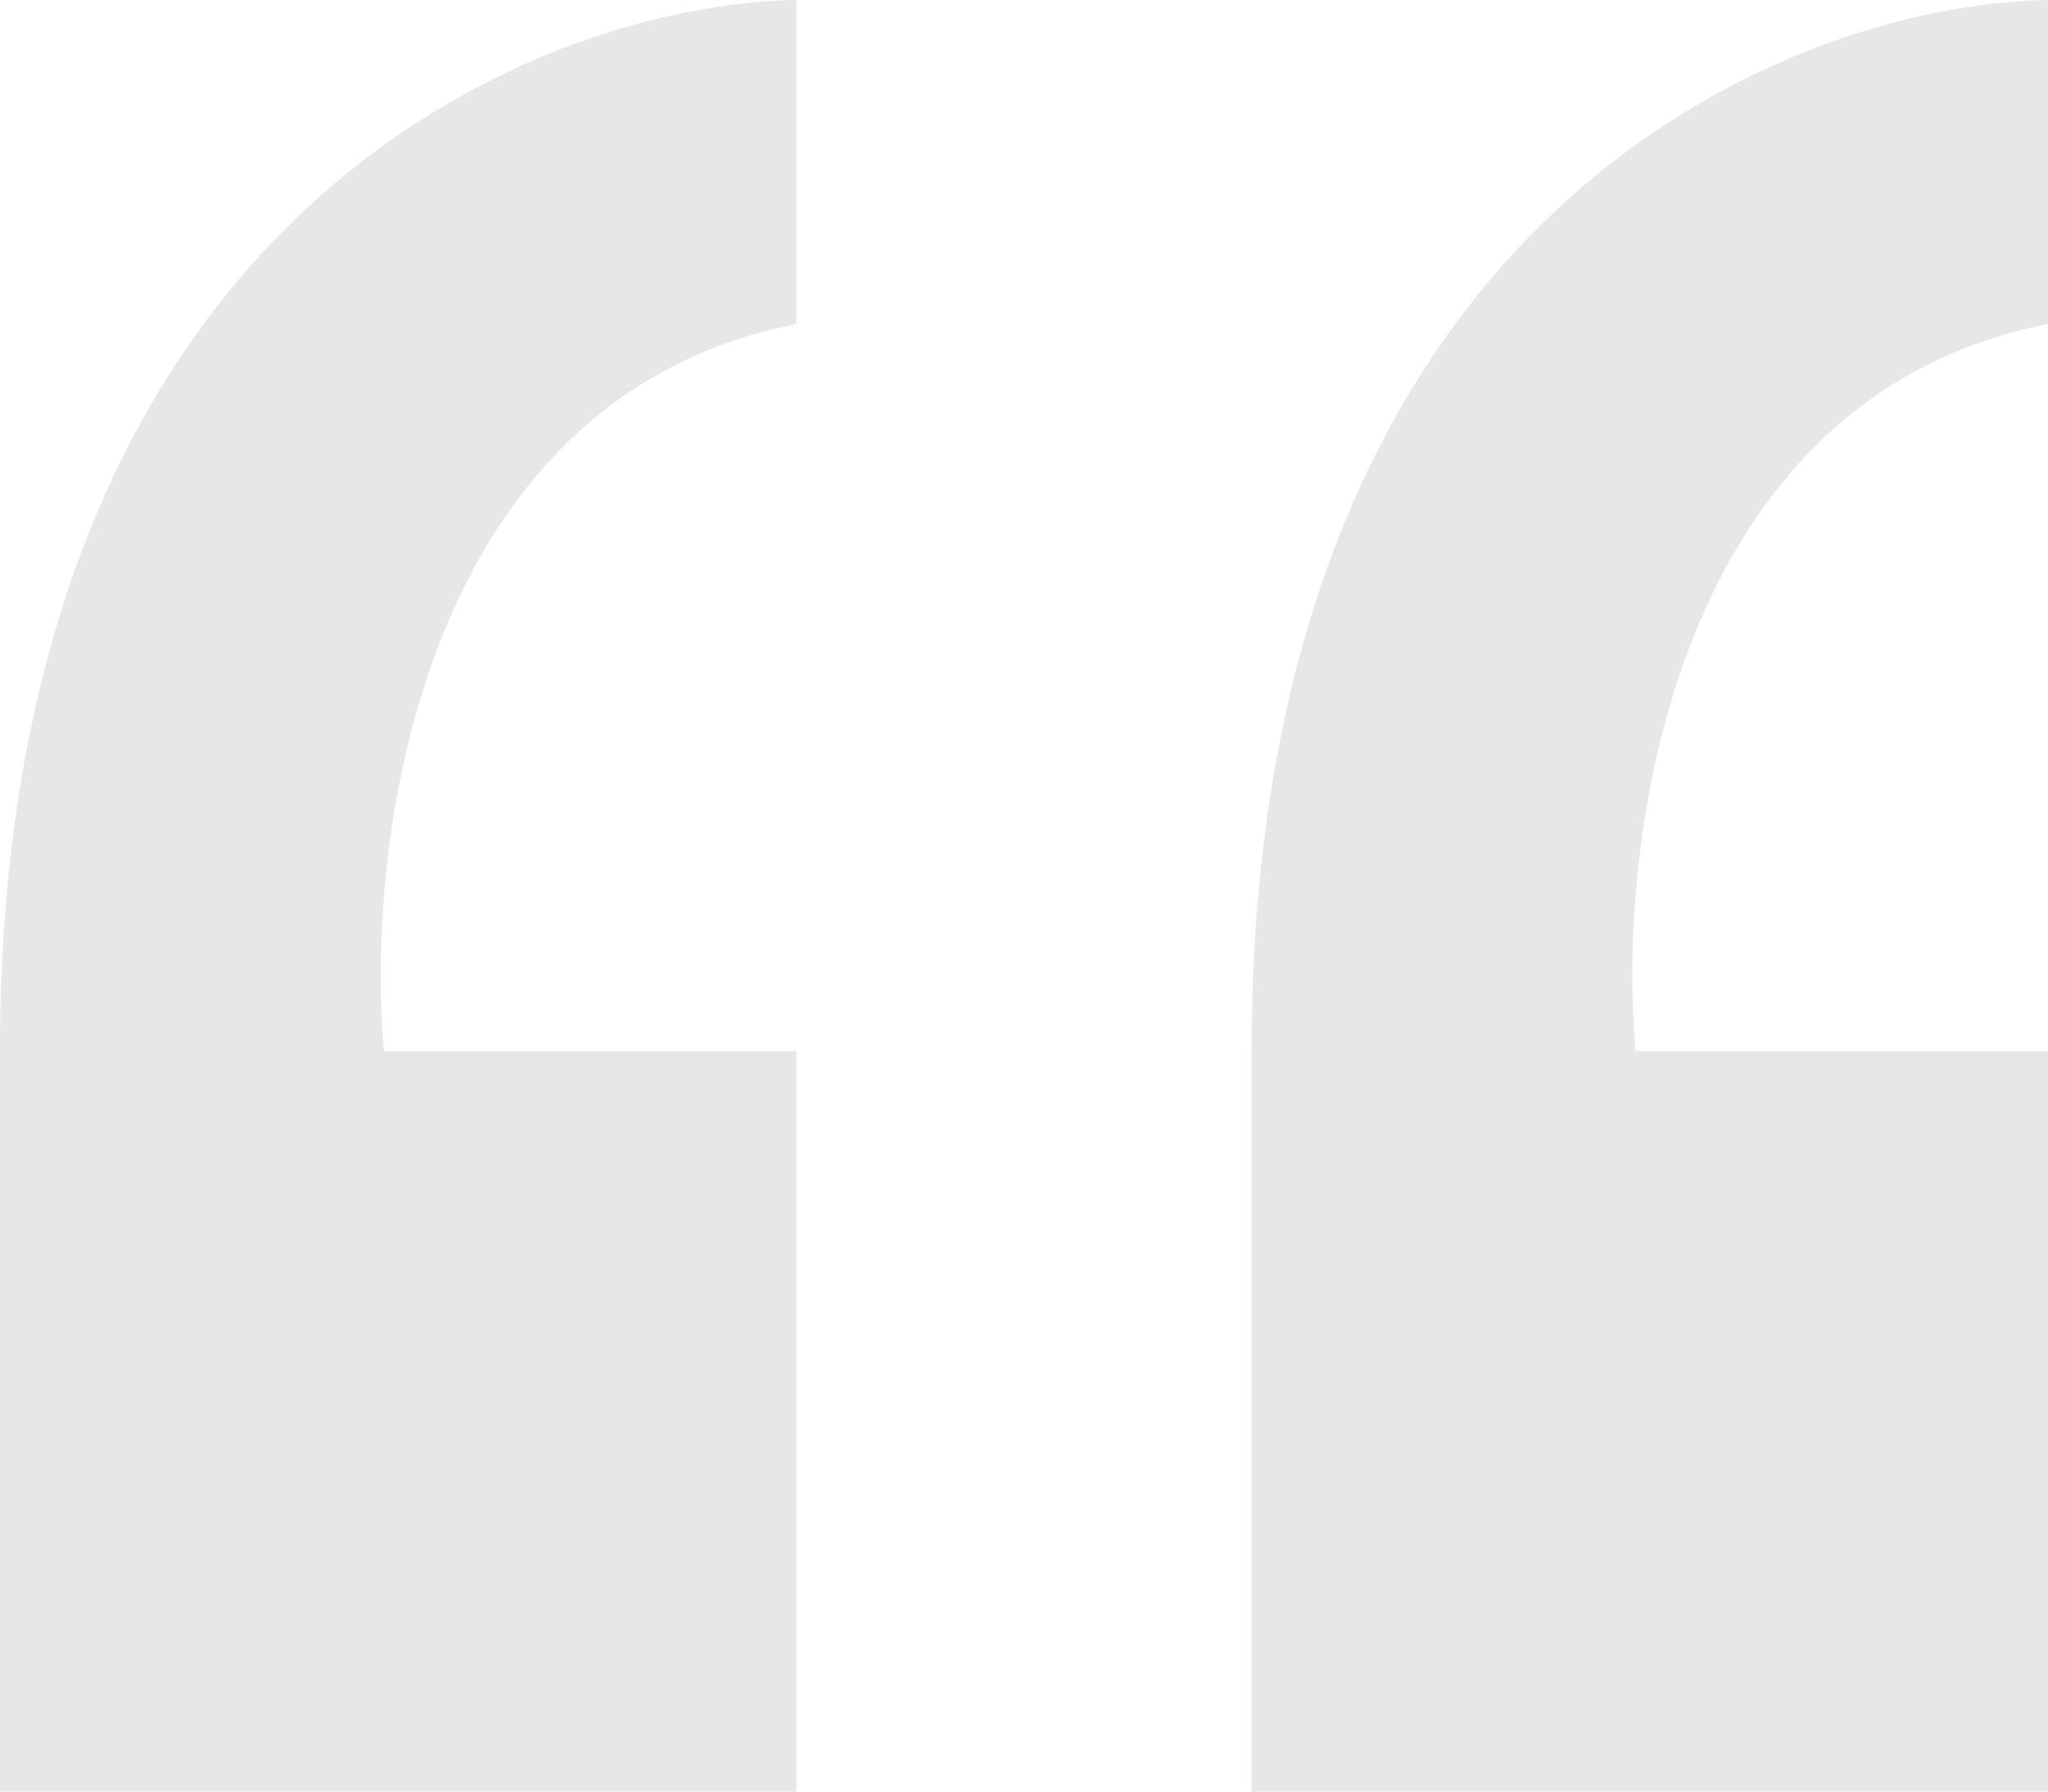 <svg width="32" height="28" viewBox="0 0 32 28" fill="none" xmlns="http://www.w3.org/2000/svg">
<path d="M12.444 28H0V16.428C0 3.451 8.296 0.069 12.444 0V5.063C6.578 6.22 5.704 13.122 6 16.428H12.444V28Z" fill="#E6E7E8"/>
<path d="M32 28H19.556V16.428C19.556 3.451 27.852 0.069 32 0V5.063C26.133 6.22 25.259 13.122 25.556 16.428H32V28Z" fill="#E6E7E8"/>
</svg>
